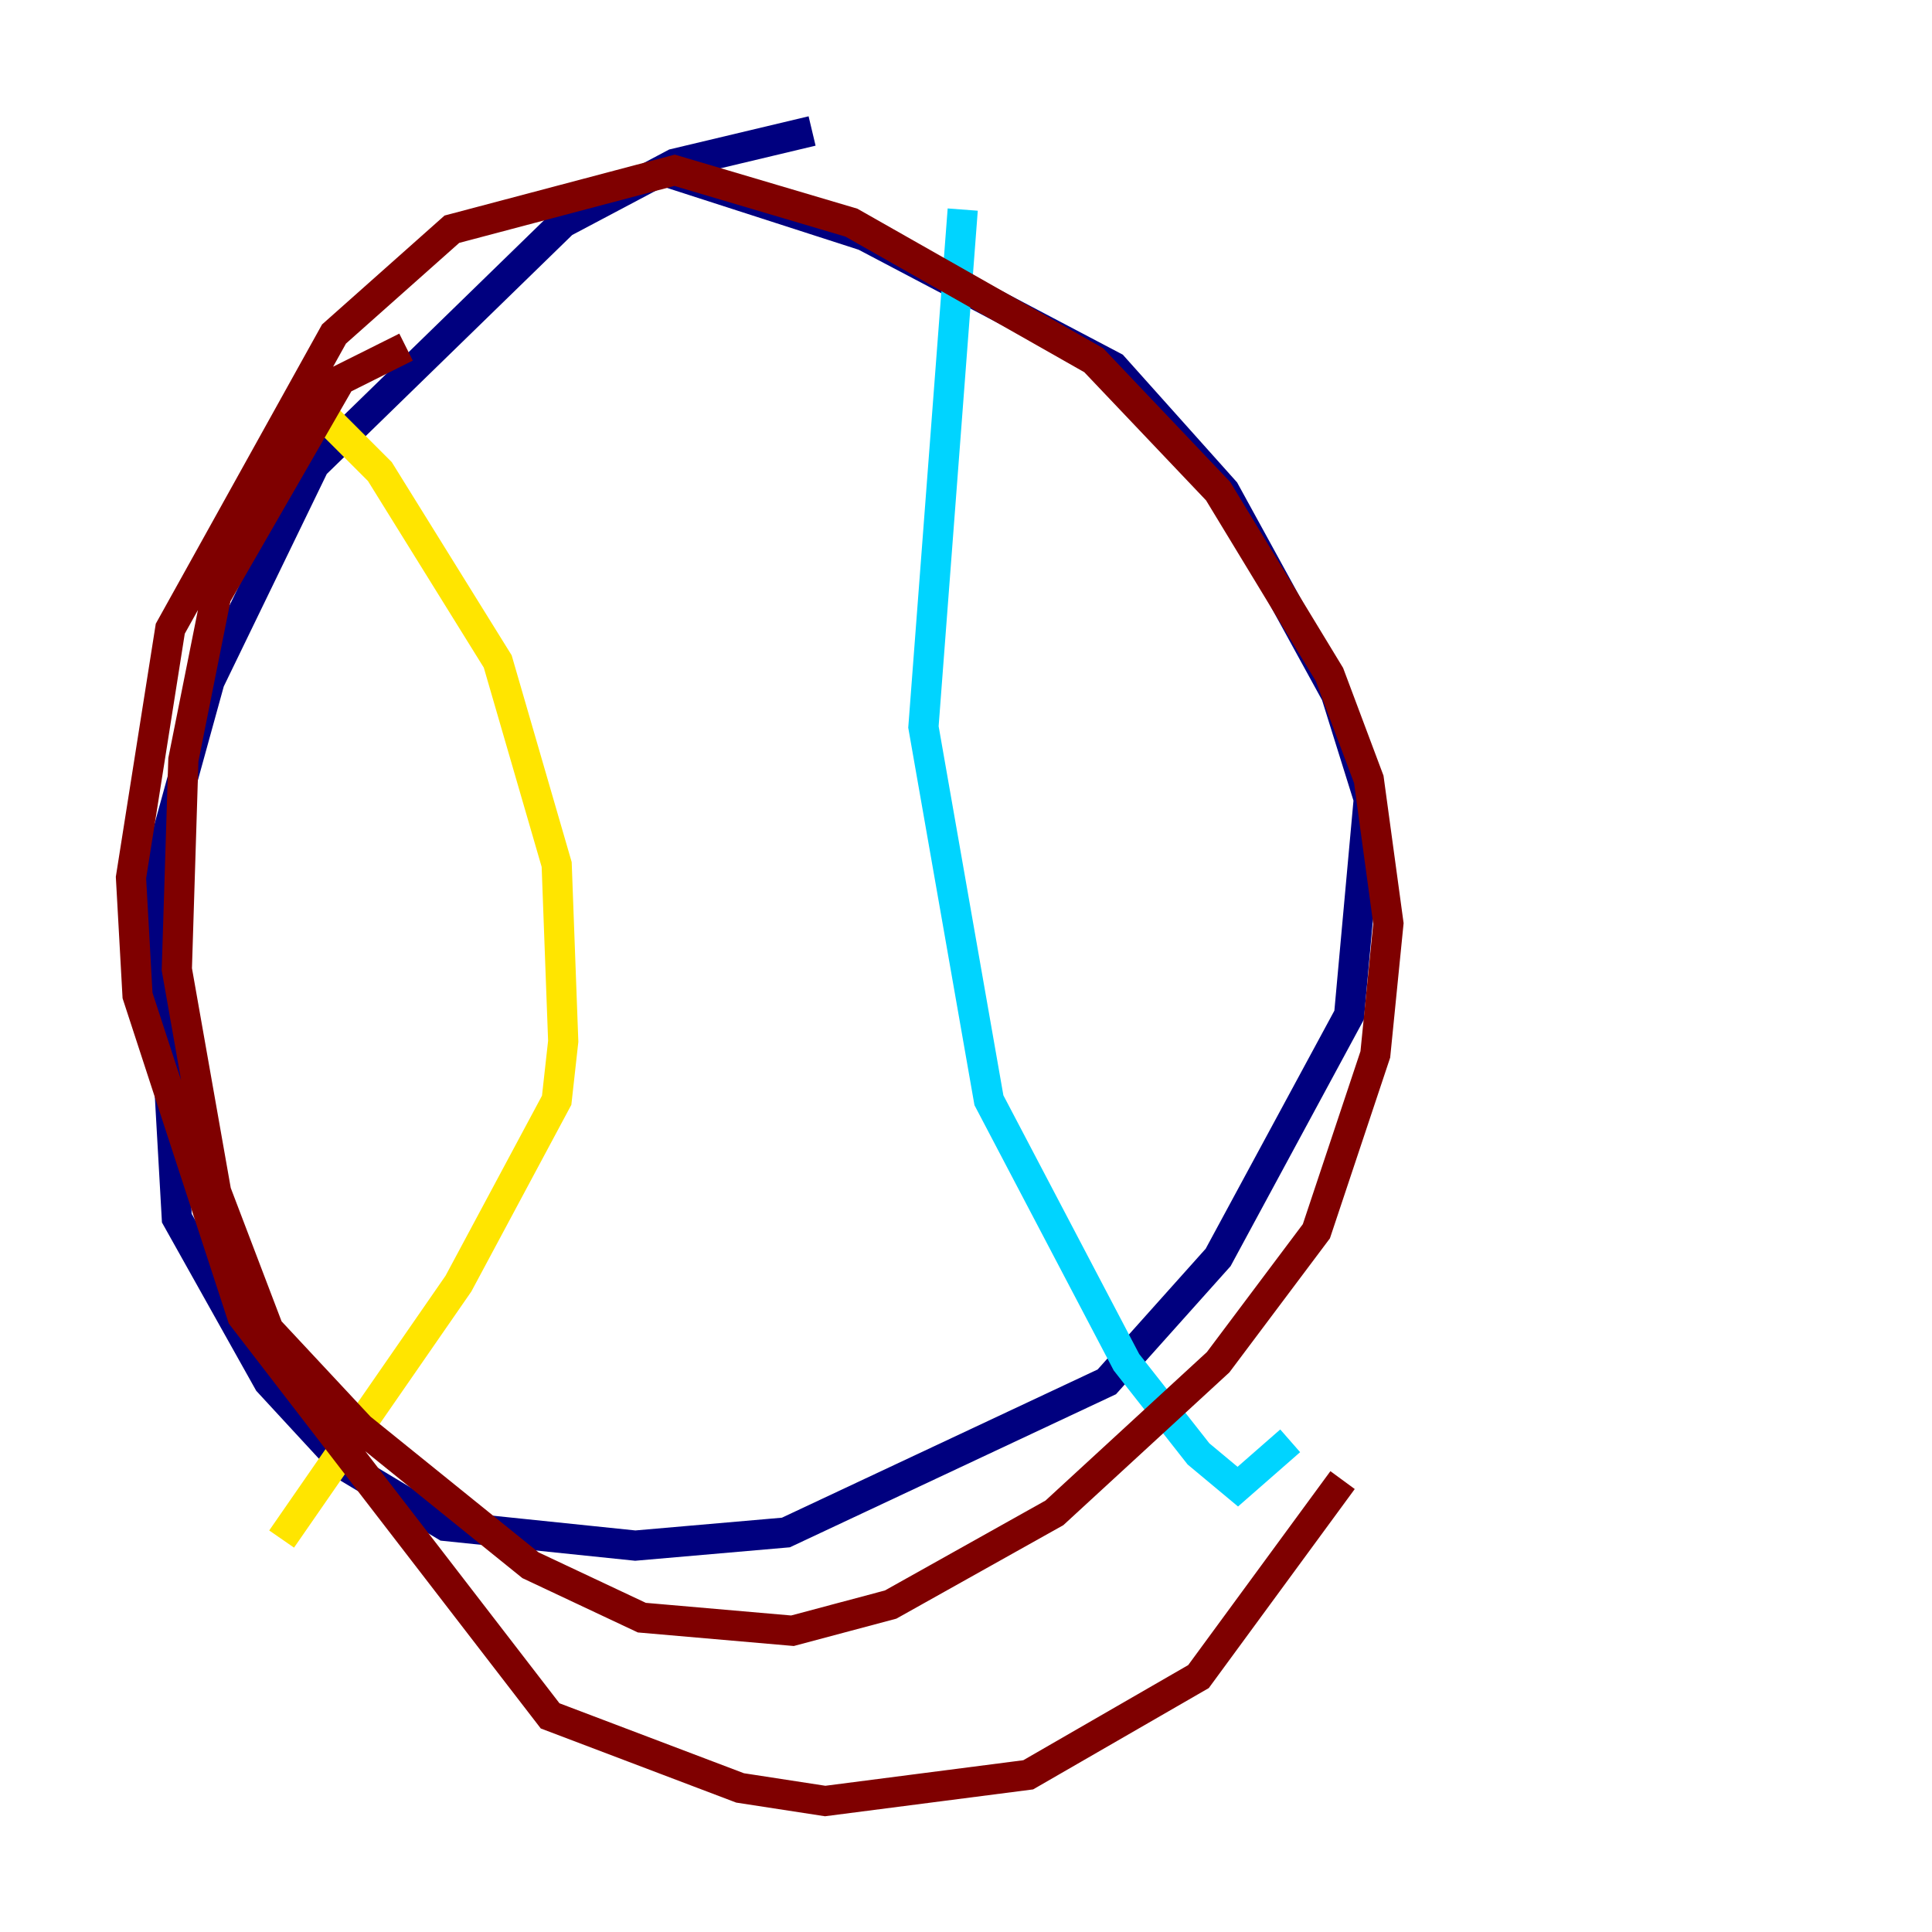 <?xml version="1.0" encoding="utf-8" ?>
<svg baseProfile="tiny" height="128" version="1.2" viewBox="0,0,128,128" width="128" xmlns="http://www.w3.org/2000/svg" xmlns:ev="http://www.w3.org/2001/xml-events" xmlns:xlink="http://www.w3.org/1999/xlink"><defs /><polyline fill="none" points="53.803,8.678 44.691,10.848 37.315,14.752 20.827,30.807 13.885,45.125 10.414,57.709 11.715,80.705 17.79,91.552 22.997,97.193 29.505,101.098 42.088,102.4 52.068,101.532 73.329,91.552 80.705,83.308 89.383,67.254 90.685,52.936 88.515,45.993 81.139,32.542 73.763,24.298 57.275,15.62 43.824,11.281" stroke="#00007f" stroke-width="2" /><polyline fill="none" points="63.783,13.885 61.18,48.163 65.519,72.895 74.63,90.251 79.403,96.325 82.007,98.495 85.478,95.458" stroke="#00d4ff" stroke-width="2" /><polyline fill="none" points="19.525,25.6 25.166,31.241 32.976,43.824 36.881,57.275 37.315,68.99 36.881,72.895 30.373,85.044 18.658,101.966" stroke="#ffe500" stroke-width="2" /><polyline fill="none" points="26.902,22.997 22.563,25.166 14.319,39.485 12.149,50.332 11.715,64.217 14.319,78.969 17.79,88.081 23.864,94.59 35.146,103.702 42.522,107.173 52.502,108.041 59.01,106.305 69.858,100.231 80.705,90.251 87.214,81.573 91.119,69.858 91.986,61.18 90.685,51.634 88.081,44.691 80.705,32.542 72.461,23.864 56.407,14.752 44.691,11.281 29.939,15.186 22.129,22.129 11.281,41.654 8.678,58.142 9.112,65.953 16.054,87.214 36.447,113.681 49.031,118.454 54.671,119.322 68.122,117.586 79.403,111.078 88.949,98.061" stroke="#7f0000" stroke-width="2" /></svg>